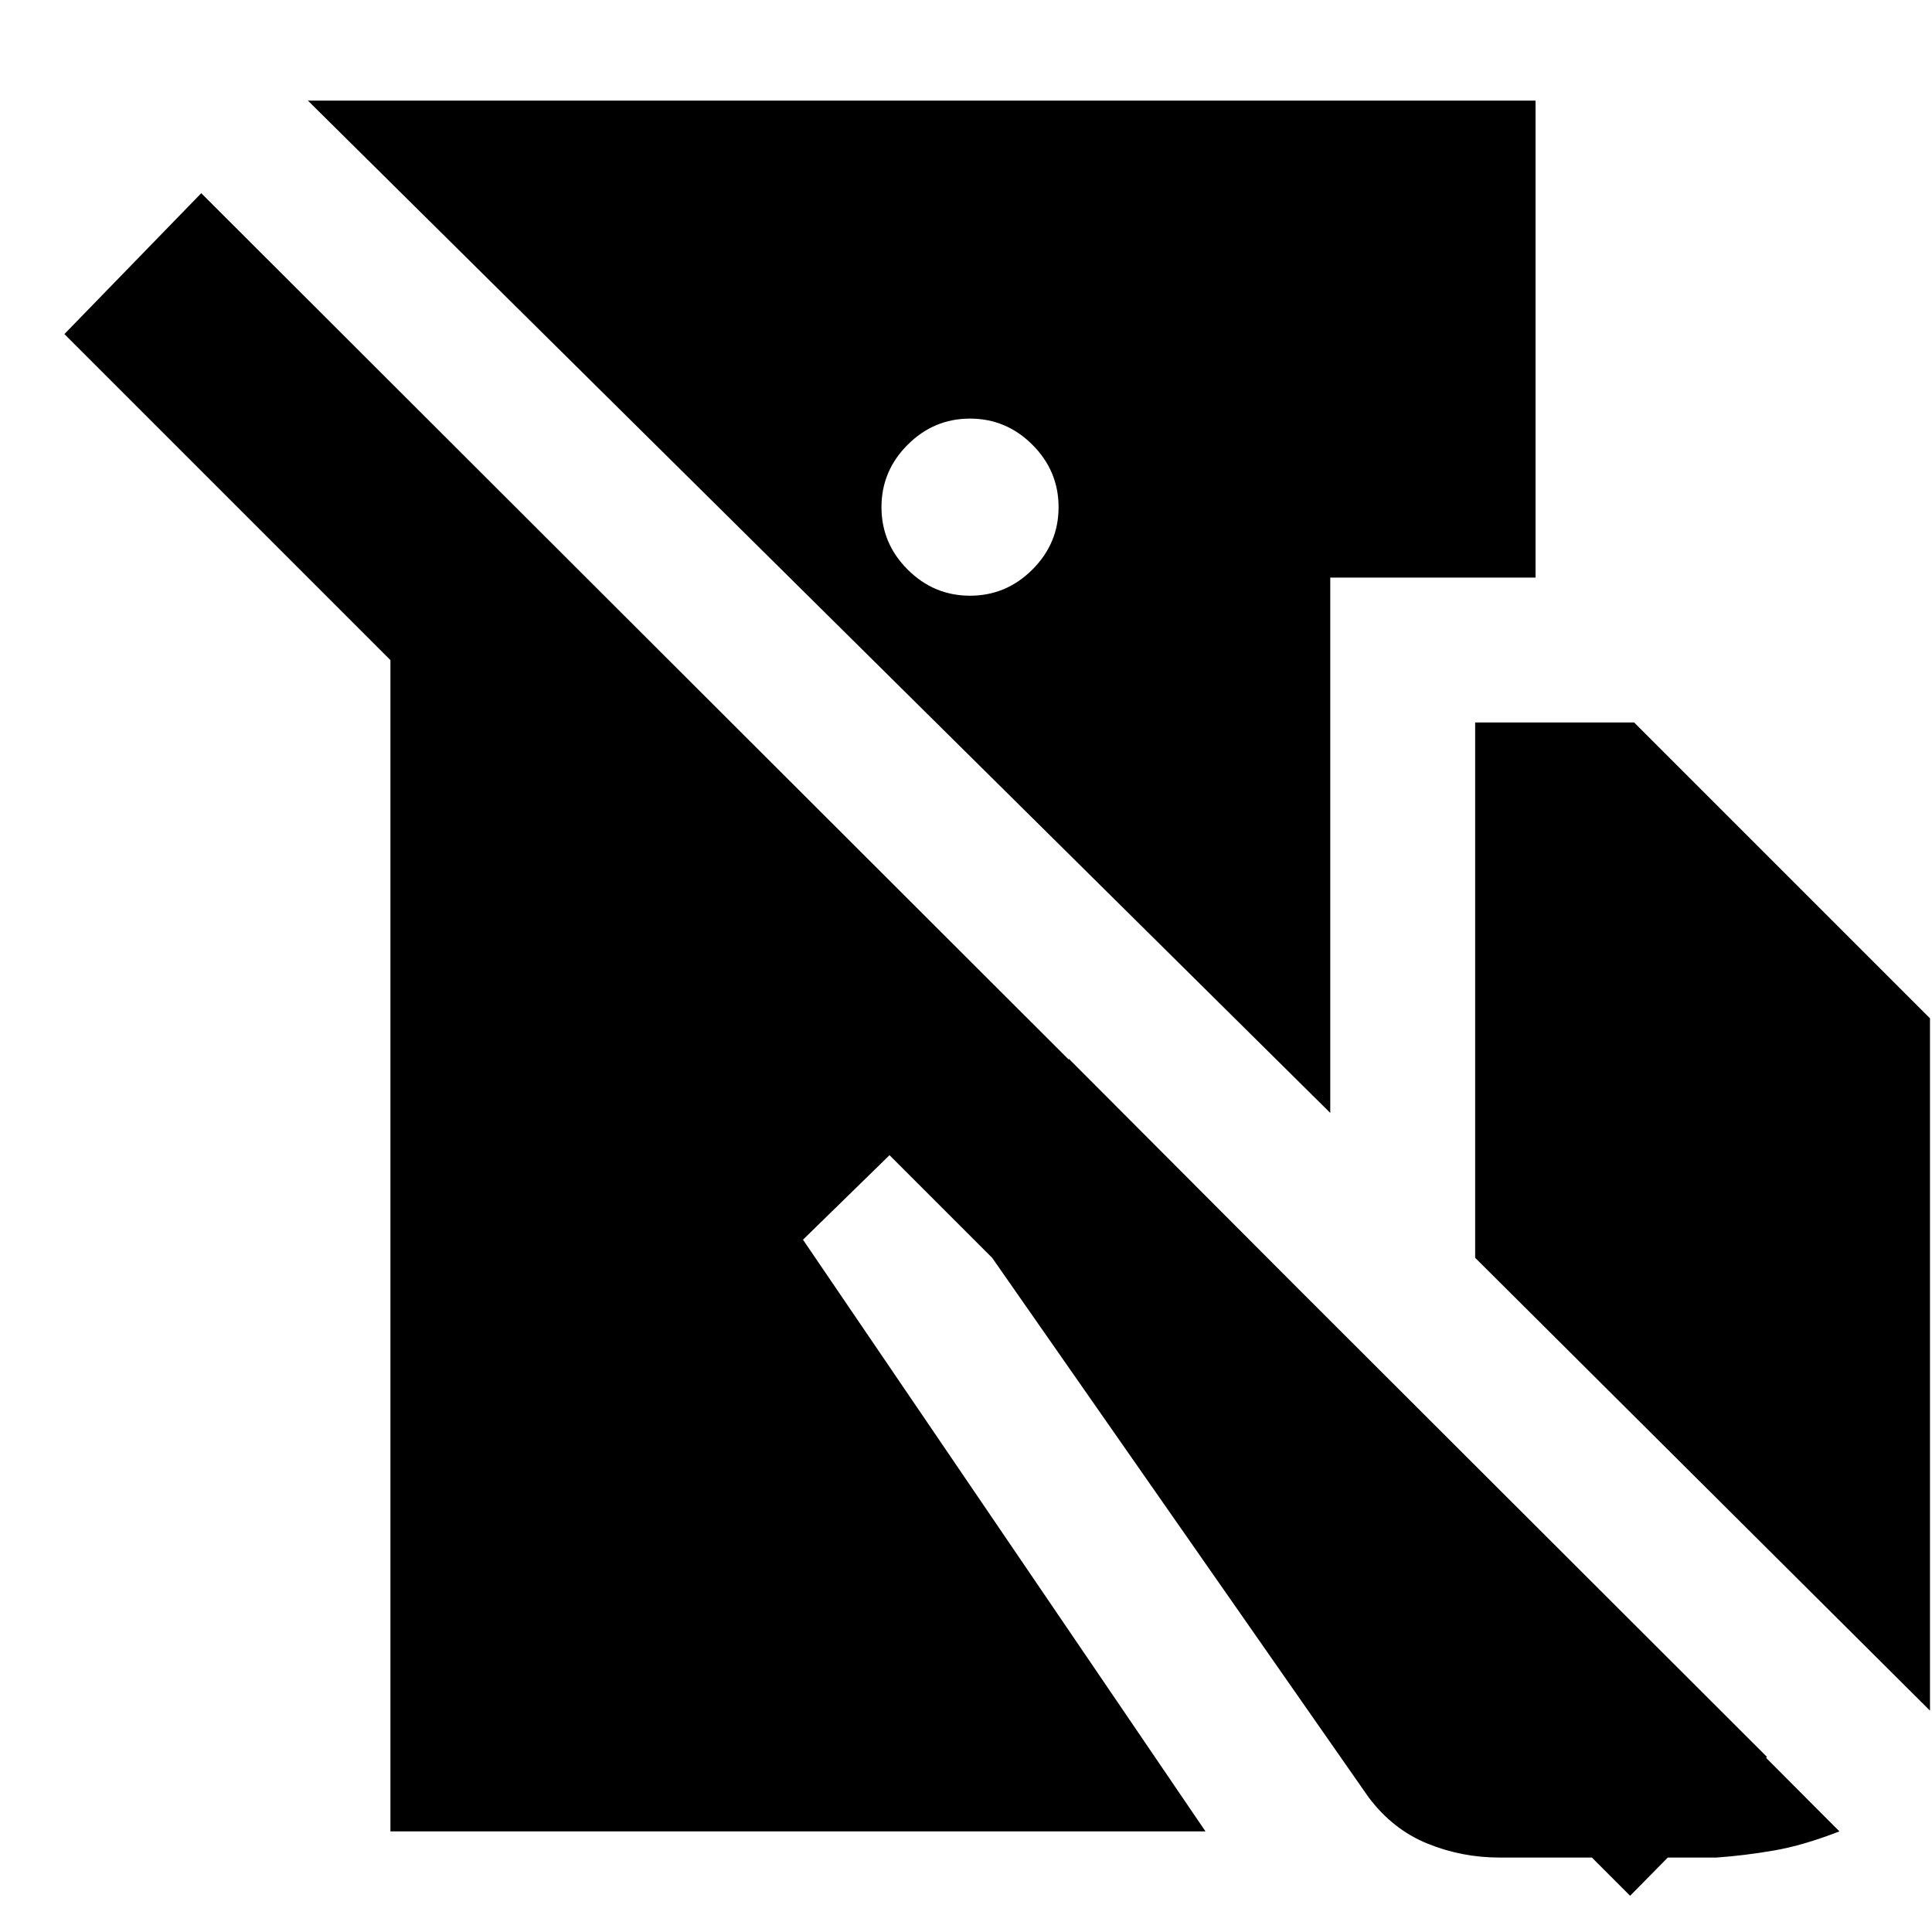 <svg xmlns="http://www.w3.org/2000/svg" height="20" viewBox="0 -960 960 960" width="20"><path d="M100-864 878-87l-68 69-368-368-43 42L599-50H194v-582L32-794l68-70Zm663-46v237H661v266L153-910h610ZM482-752q-18 0-31 13t-13 31q0 18 13 31t31 13q18 0 31-13t13-31q0-18-13-31t-31-13Zm251 417v-266h79l147 147v344L733-335Zm12 298q-18.76 0-35.88-7T680-67L493-335l48-51-10-48L914-50q-18 7-32.5 9.5T853-37H745Z"/></svg>